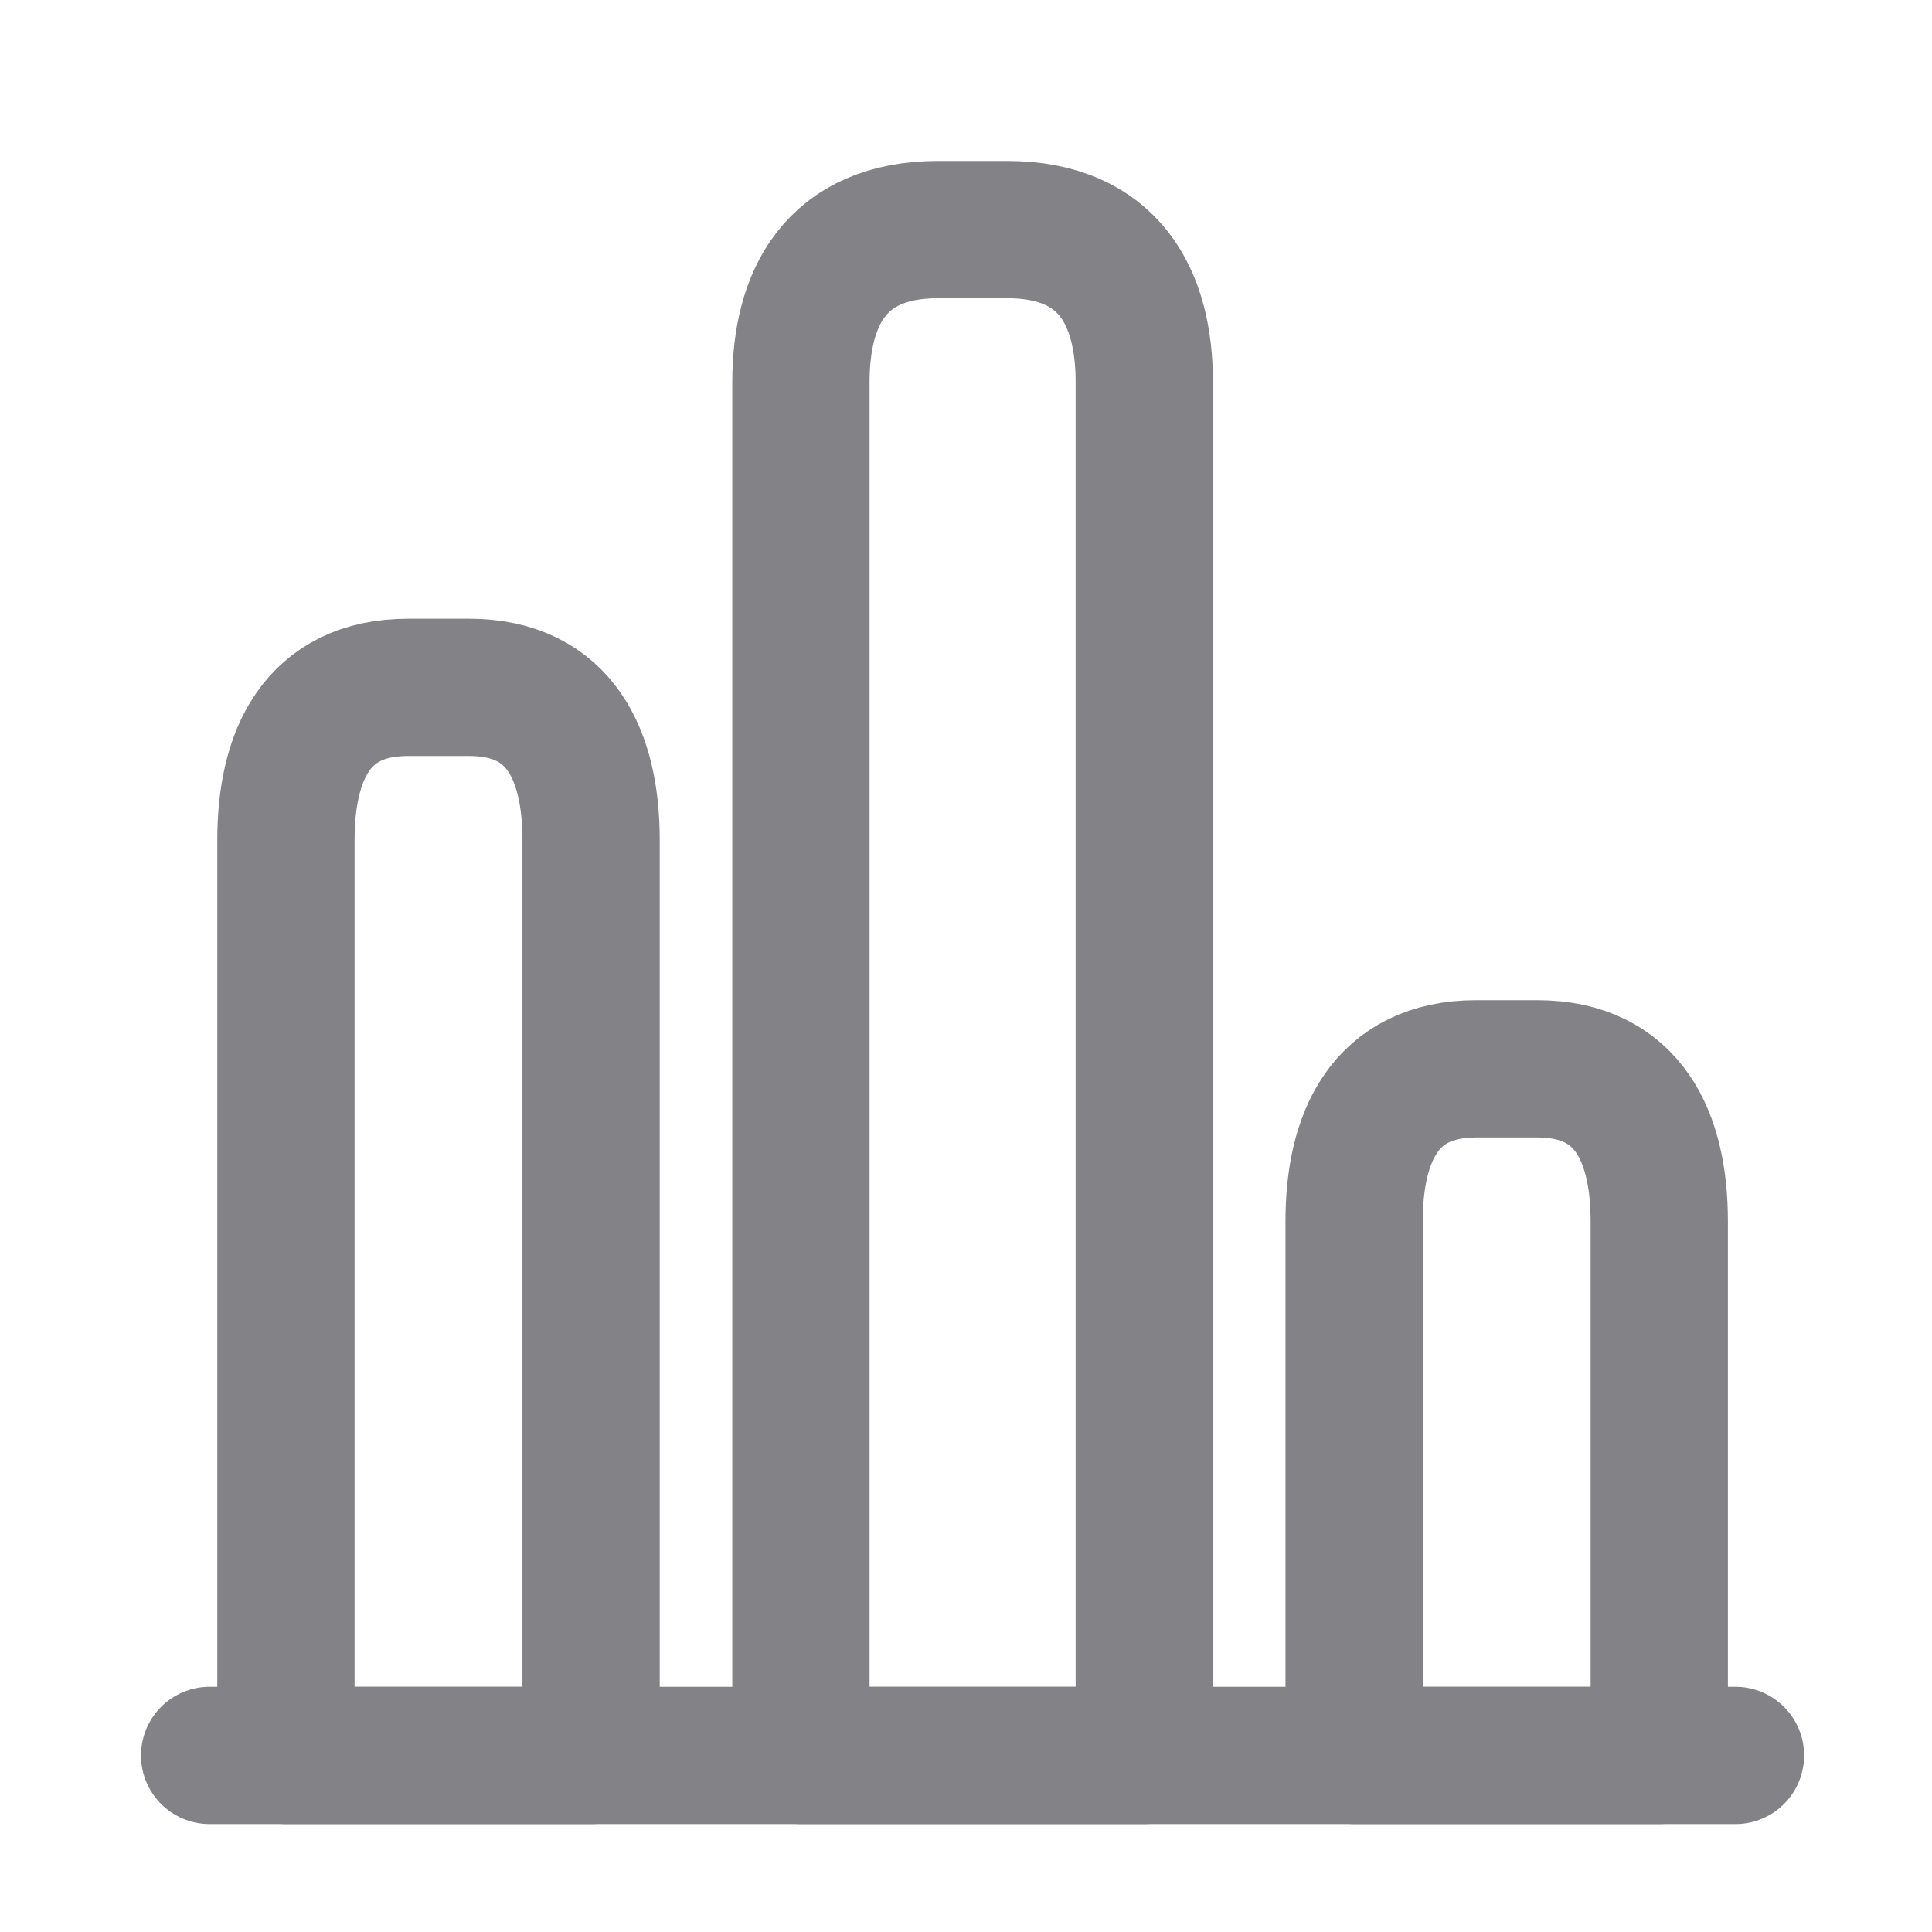 <svg width="18" height="18" viewBox="0 0 18 18" fill="none" xmlns="http://www.w3.org/2000/svg">
<path d="M1.953 16.355H16.169" stroke="#838387" stroke-width="1.279" stroke-miterlimit="10" stroke-linecap="round" stroke-linejoin="round"/>
<path d="M7.462 3.56V16.355H10.661V3.56C10.661 2.778 10.341 2.139 9.381 2.139H8.742C7.782 2.139 7.462 2.778 7.462 3.56ZM2.664 7.825V16.355H5.507V7.825C5.507 7.043 5.223 6.404 4.37 6.404H3.801C2.948 6.404 2.664 7.043 2.664 7.825ZM12.616 11.379V16.355H15.459V11.379C15.459 10.597 15.175 9.958 14.322 9.958H13.753C12.9 9.958 12.616 10.597 12.616 11.379Z" stroke="#838387" stroke-width="1.279" stroke-linecap="round" stroke-linejoin="round"/>
</svg>
